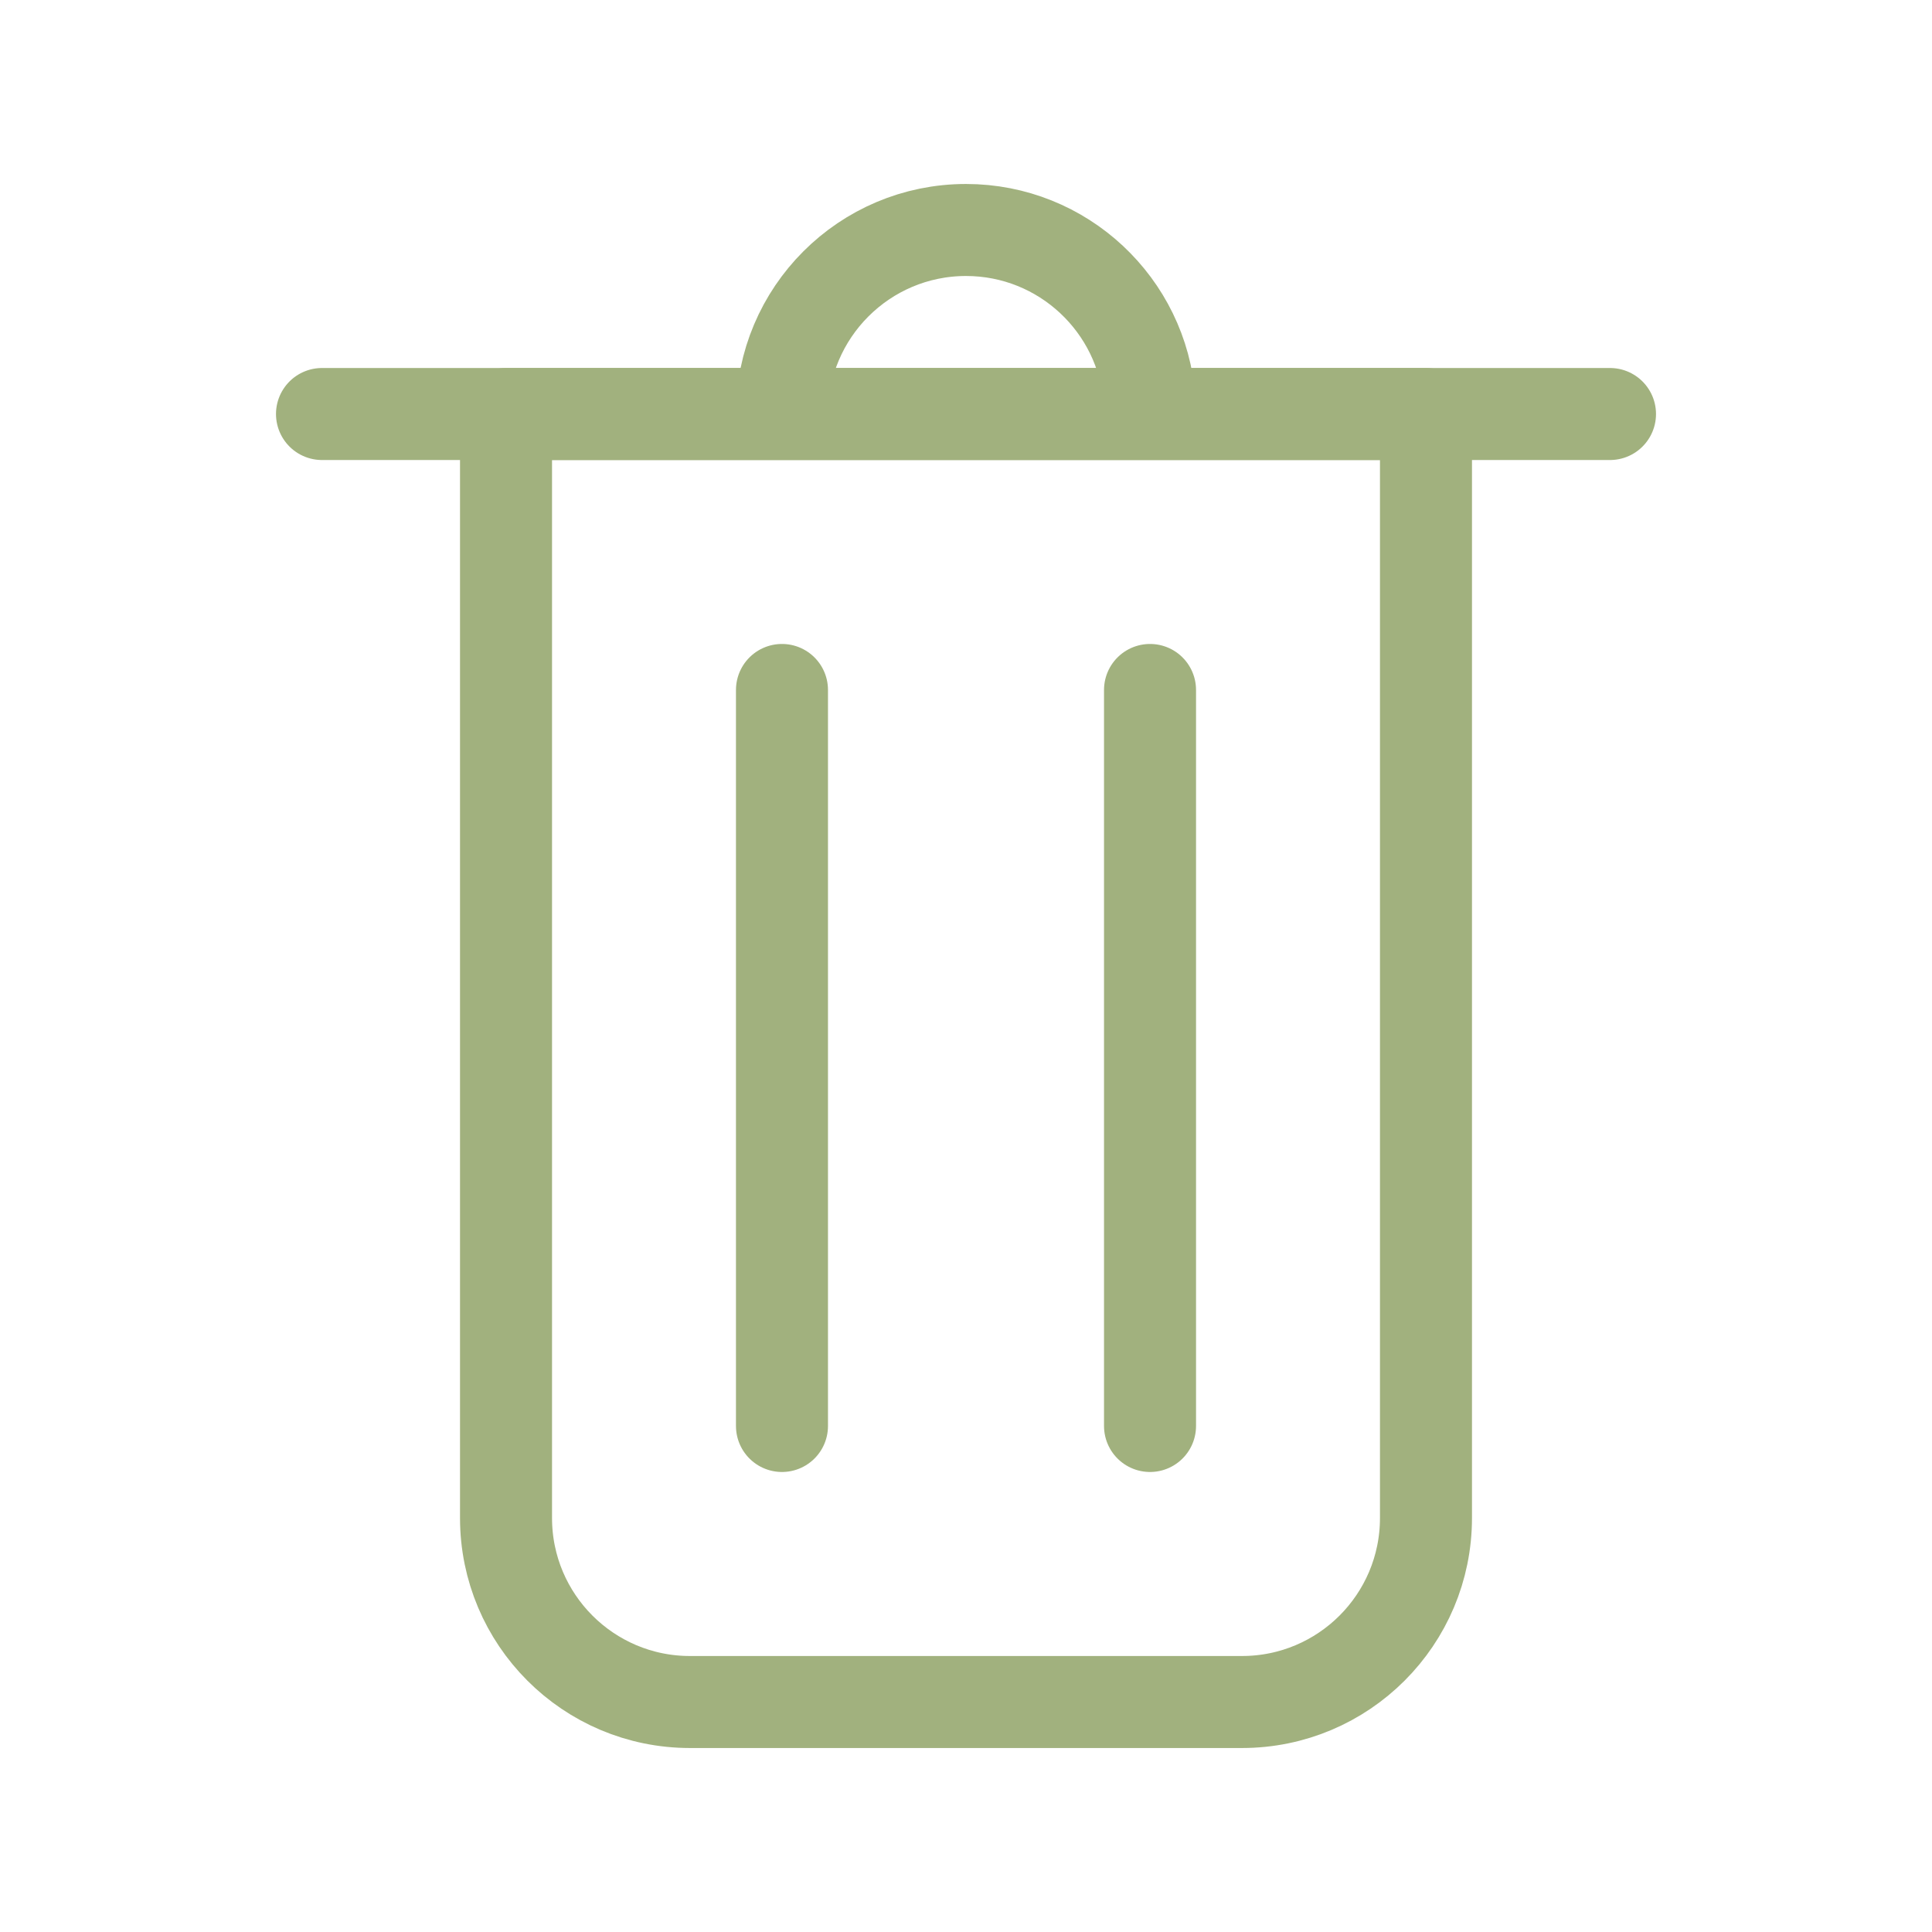 <svg width="24" height="24" viewBox="0 0 24 24" fill="none" xmlns="http://www.w3.org/2000/svg">
<g id="9041985_trash_icon 1">
<g id="Group">
<path id="Vector" fill-rule="evenodd" clip-rule="evenodd" d="M6.286 5.143H17.714V18.857C17.714 20.119 16.691 21.143 15.428 21.143H8.571C7.309 21.143 6.286 20.119 6.286 18.857V5.143ZM12 2.857C13.205 2.857 14.192 3.79 14.279 4.972L14.286 5.143H9.714C9.714 3.881 10.738 2.857 12 2.857Z" stroke="#A1B17E" stroke-width="1.143" stroke-linecap="round" stroke-linejoin="round"/>
<path id="Vector_2" d="M4 5.143H20" stroke="#A1B17E" stroke-width="1.143" stroke-linecap="round" stroke-linejoin="round"/>
<path id="Vector_3" d="M9.714 8.571V17.714" stroke="#A1B17E" stroke-width="1.143" stroke-linecap="round" stroke-linejoin="round"/>
<path id="Vector_4" d="M14.286 8.571V17.714" stroke="#A1B17E" stroke-width="1.143" stroke-linecap="round" stroke-linejoin="round"/>
</g>
</g>
</svg>
